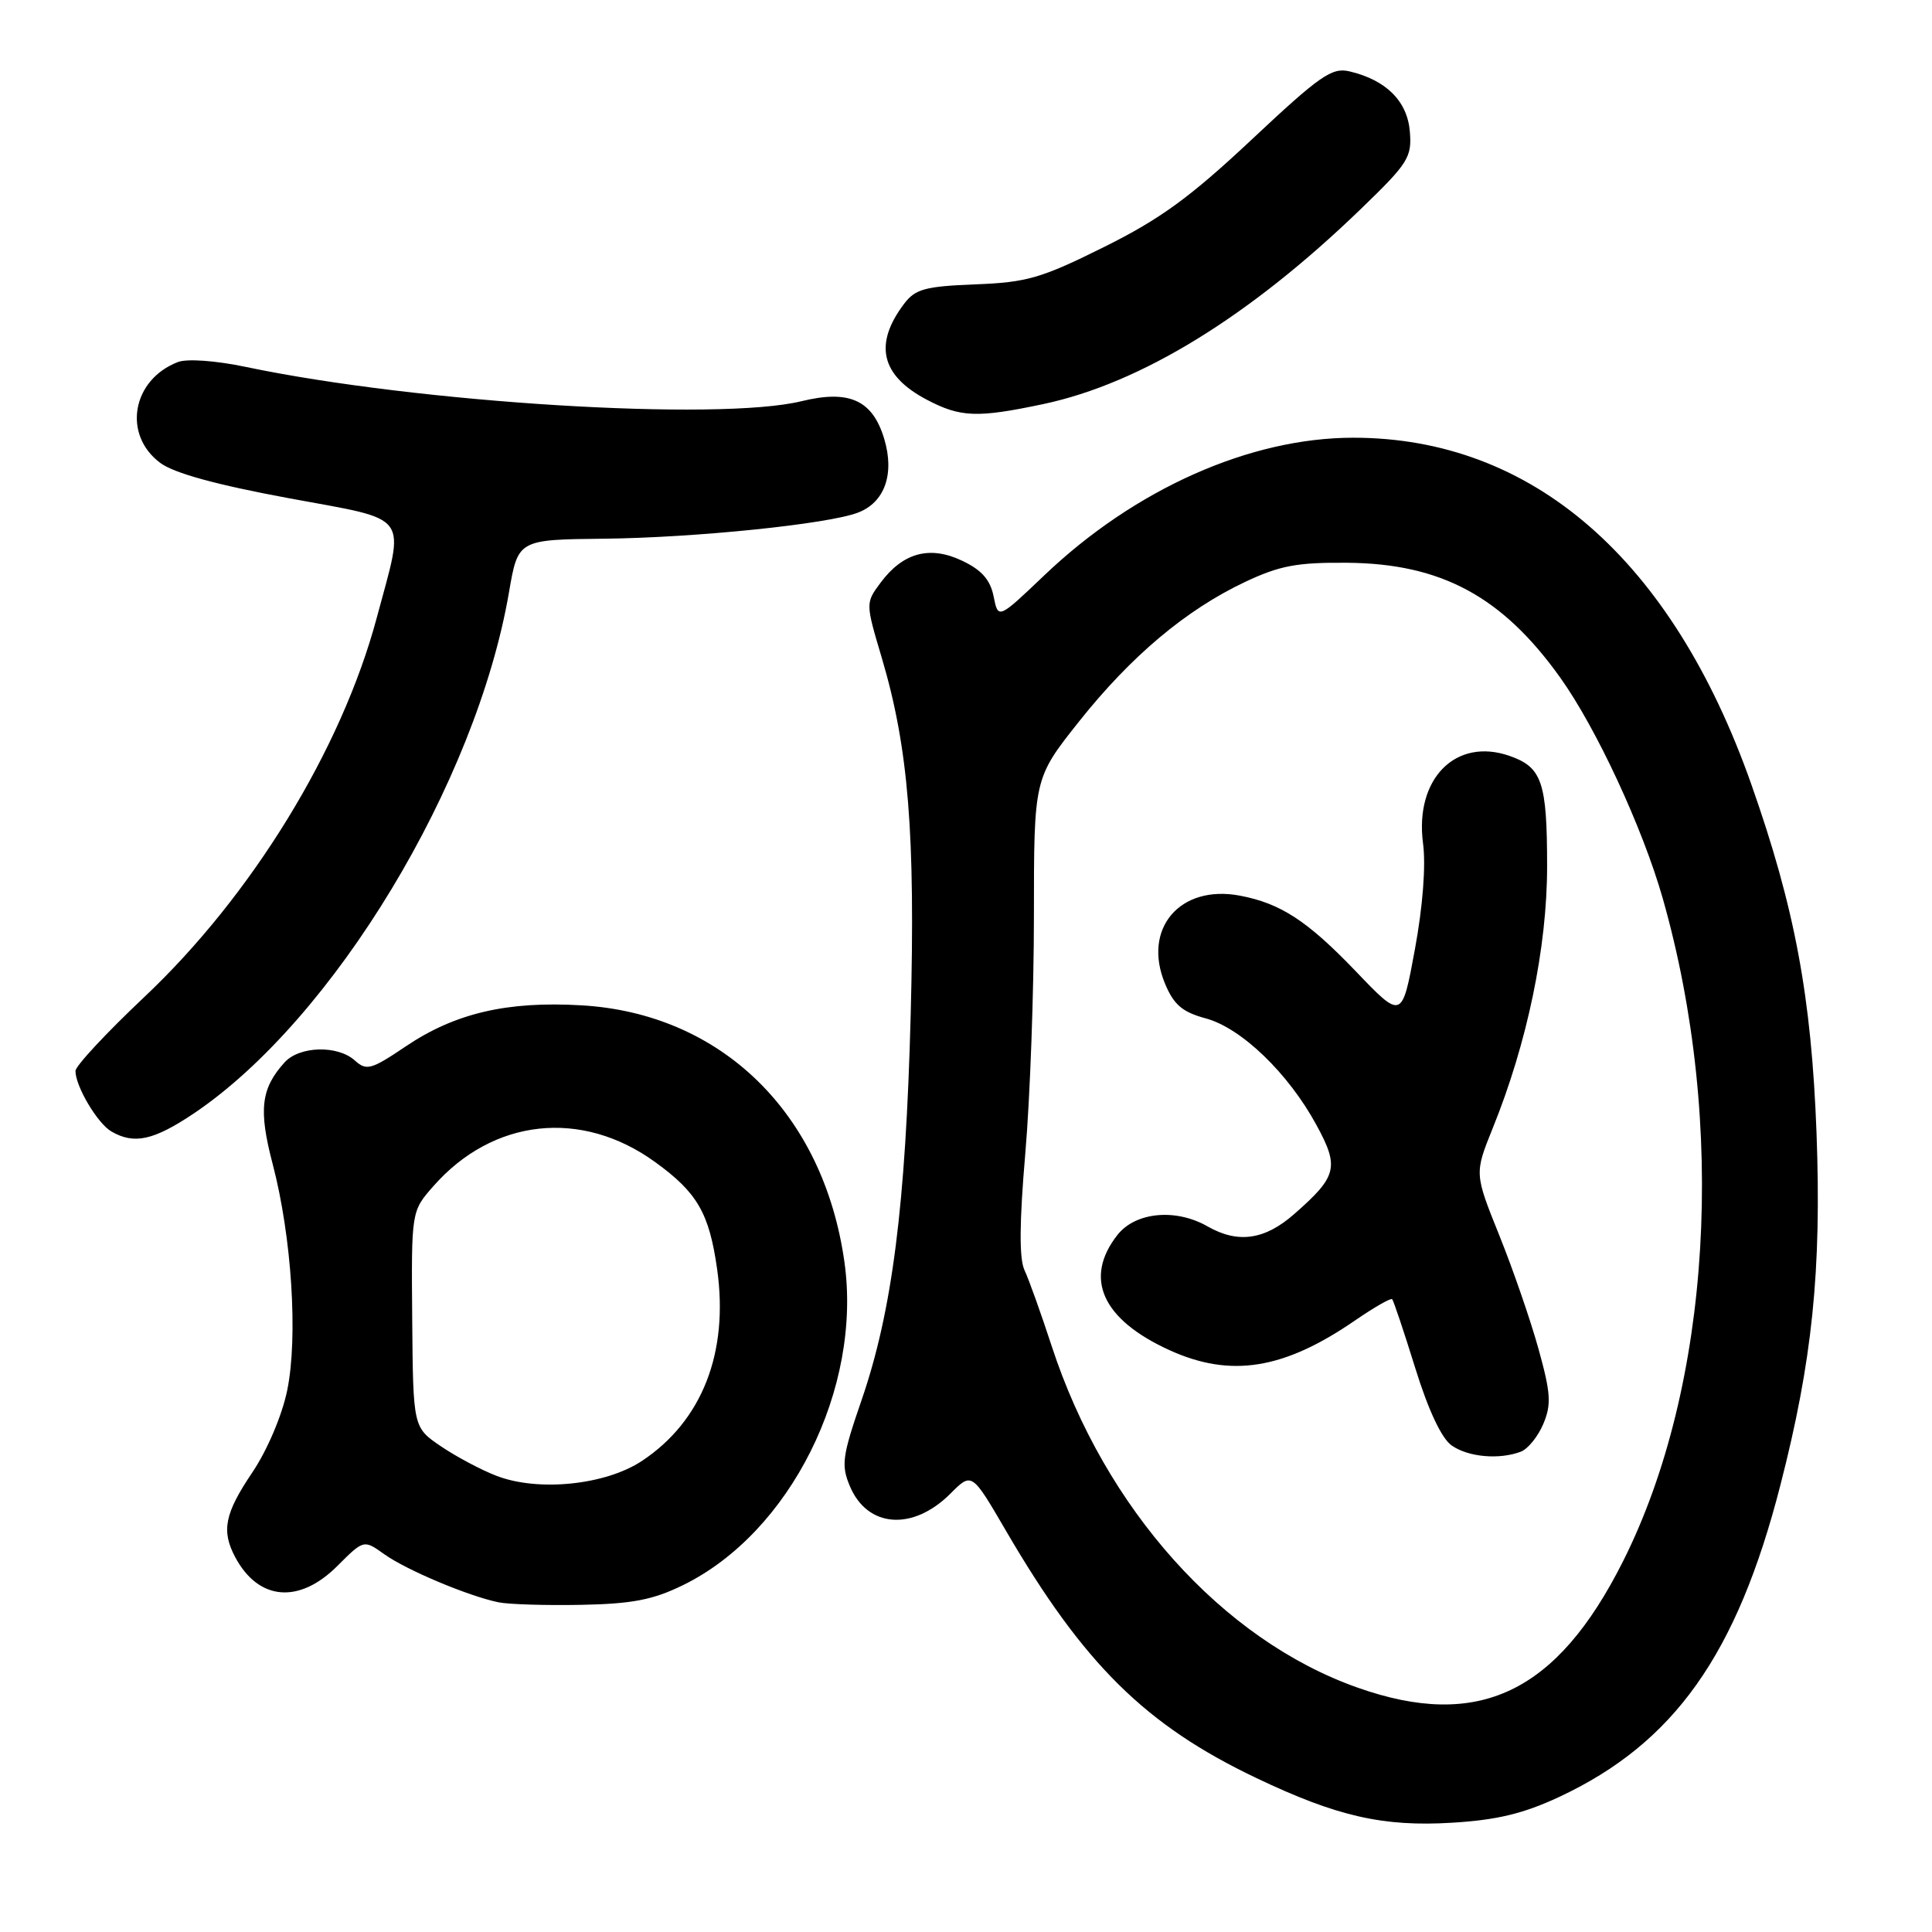 <?xml version="1.0" encoding="UTF-8" standalone="no"?>
<!DOCTYPE svg PUBLIC "-//W3C//DTD SVG 1.1//EN" "http://www.w3.org/Graphics/SVG/1.1/DTD/svg11.dtd" >
<svg xmlns="http://www.w3.org/2000/svg" xmlns:xlink="http://www.w3.org/1999/xlink" version="1.1" viewBox="0 0 256 256">
 <g >
 <path fill="currentColor"
d=" M 206.63 238.09 C 221.83 230.97 230.15 219.25 235.91 196.79 C 240.15 180.30 241.37 168.36 240.70 150.13 C 240.02 132.06 237.82 120.29 232.07 103.96 C 221.56 74.11 203.06 58.00 179.32 58.00 C 165.62 58.00 150.38 64.79 138.38 76.23 C 132.26 82.06 132.26 82.06 131.66 79.03 C 131.22 76.83 130.08 75.53 127.51 74.31 C 123.22 72.26 119.66 73.21 116.69 77.20 C 114.68 79.90 114.68 79.90 116.85 87.20 C 120.38 99.11 121.30 110.46 120.67 134.50 C 120.01 159.72 118.23 173.72 114.16 185.53 C 111.60 192.95 111.44 194.14 112.61 196.92 C 114.93 202.45 120.95 202.90 125.94 197.91 C 128.77 195.07 128.77 195.07 133.27 202.79 C 143.60 220.52 151.79 228.61 166.50 235.61 C 177.13 240.68 183.27 242.08 192.41 241.52 C 198.38 241.16 201.87 240.31 206.63 238.09 Z  M 90.50 210.04 C 104.71 203.09 114.26 183.98 111.89 167.21 C 109.11 147.48 95.58 134.28 77.03 133.21 C 67.19 132.64 60.32 134.24 53.78 138.64 C 49.19 141.74 48.56 141.91 47.03 140.53 C 44.75 138.46 39.68 138.60 37.71 140.77 C 34.57 144.24 34.24 147.04 36.13 154.24 C 38.66 163.88 39.51 177.21 38.05 184.26 C 37.36 187.58 35.41 192.17 33.43 195.11 C 29.77 200.54 29.31 202.83 31.16 206.32 C 34.24 212.10 39.63 212.57 44.70 207.50 C 48.20 204.00 48.20 204.00 50.93 205.95 C 53.88 208.05 62.06 211.49 66.04 212.31 C 67.39 212.59 72.33 212.74 77.00 212.65 C 83.76 212.52 86.52 211.99 90.50 210.04 Z  M 25.72 147.51 C 44.18 135.07 63.09 103.79 67.44 78.50 C 68.64 71.50 68.64 71.50 80.07 71.38 C 92.09 71.25 109.70 69.45 113.67 67.93 C 117.22 66.59 118.56 62.83 117.17 58.17 C 115.63 53.02 112.55 51.61 106.21 53.16 C 95.18 55.85 55.34 53.39 32.58 48.62 C 28.58 47.78 24.79 47.51 23.58 47.97 C 17.49 50.31 16.21 57.60 21.24 61.34 C 23.07 62.70 28.68 64.24 38.24 66.01 C 54.63 69.05 53.69 67.77 49.91 81.90 C 45.24 99.31 33.36 118.69 19.08 132.15 C 14.09 136.86 10.00 141.25 10.00 141.91 C 10.00 143.94 12.91 148.85 14.75 149.92 C 17.77 151.68 20.36 151.11 25.72 147.51 Z  M 138.25 53.54 C 151.15 50.80 165.55 41.96 180.31 27.70 C 186.61 21.62 187.10 20.84 186.81 17.41 C 186.47 13.40 183.68 10.61 178.83 9.46 C 176.49 8.90 174.92 9.99 165.88 18.47 C 157.65 26.19 153.72 29.04 146.25 32.75 C 137.96 36.87 136.06 37.42 129.22 37.68 C 122.59 37.94 121.28 38.30 119.81 40.24 C 115.75 45.60 116.72 49.75 122.78 52.95 C 127.26 55.31 129.46 55.40 138.25 53.54 Z  M 179.89 223.62 C 161.98 217.30 146.41 199.92 139.37 178.41 C 137.95 174.06 136.32 169.51 135.75 168.30 C 135.04 166.78 135.07 162.02 135.86 152.80 C 136.49 145.49 137.00 131.32 137.00 121.32 C 137.00 103.13 137.00 103.13 142.98 95.60 C 149.88 86.92 157.16 80.80 165.00 77.10 C 169.56 74.95 171.87 74.51 178.50 74.57 C 190.97 74.67 199.07 79.04 206.74 89.79 C 211.53 96.49 217.65 109.69 220.31 119.00 C 228.84 148.94 226.77 183.60 215.05 206.90 C 206.28 224.34 195.90 229.28 179.89 223.62 Z  M 201.53 192.35 C 202.46 191.99 203.80 190.34 204.50 188.67 C 205.58 186.09 205.49 184.61 203.86 178.74 C 202.81 174.95 200.47 168.17 198.66 163.68 C 195.37 155.50 195.37 155.50 197.79 149.50 C 202.37 138.19 205.00 125.53 205.00 114.81 C 205.00 103.63 204.33 101.66 200.02 100.16 C 192.89 97.67 187.43 103.20 188.56 111.76 C 188.95 114.66 188.53 120.12 187.48 125.80 C 185.77 135.10 185.77 135.10 179.64 128.69 C 173.24 122.02 169.69 119.70 164.30 118.68 C 156.34 117.17 151.33 123.06 154.38 130.36 C 155.54 133.14 156.67 134.10 159.76 134.94 C 164.47 136.20 170.71 142.21 174.43 149.06 C 177.49 154.67 177.19 155.87 171.50 160.86 C 167.59 164.30 164.04 164.81 160.00 162.50 C 155.79 160.09 150.46 160.60 148.07 163.63 C 143.56 169.38 146.04 174.85 155.00 178.92 C 163.10 182.59 170.12 181.46 179.56 174.96 C 182.08 173.23 184.29 171.96 184.47 172.15 C 184.65 172.34 186.03 176.45 187.53 181.28 C 189.26 186.86 191.02 190.60 192.35 191.53 C 194.55 193.08 198.68 193.44 201.53 192.35 Z  M 65.80 195.56 C 63.76 194.78 60.44 193.01 58.42 191.64 C 54.74 189.14 54.74 189.14 54.62 174.82 C 54.50 160.50 54.50 160.50 57.41 157.19 C 65.31 148.19 77.05 146.91 86.81 153.98 C 92.40 158.02 93.97 160.75 95.02 168.14 C 96.59 179.23 93.03 188.30 85.06 193.58 C 80.23 196.78 71.34 197.69 65.80 195.56 Z "/>
</g>
</svg>